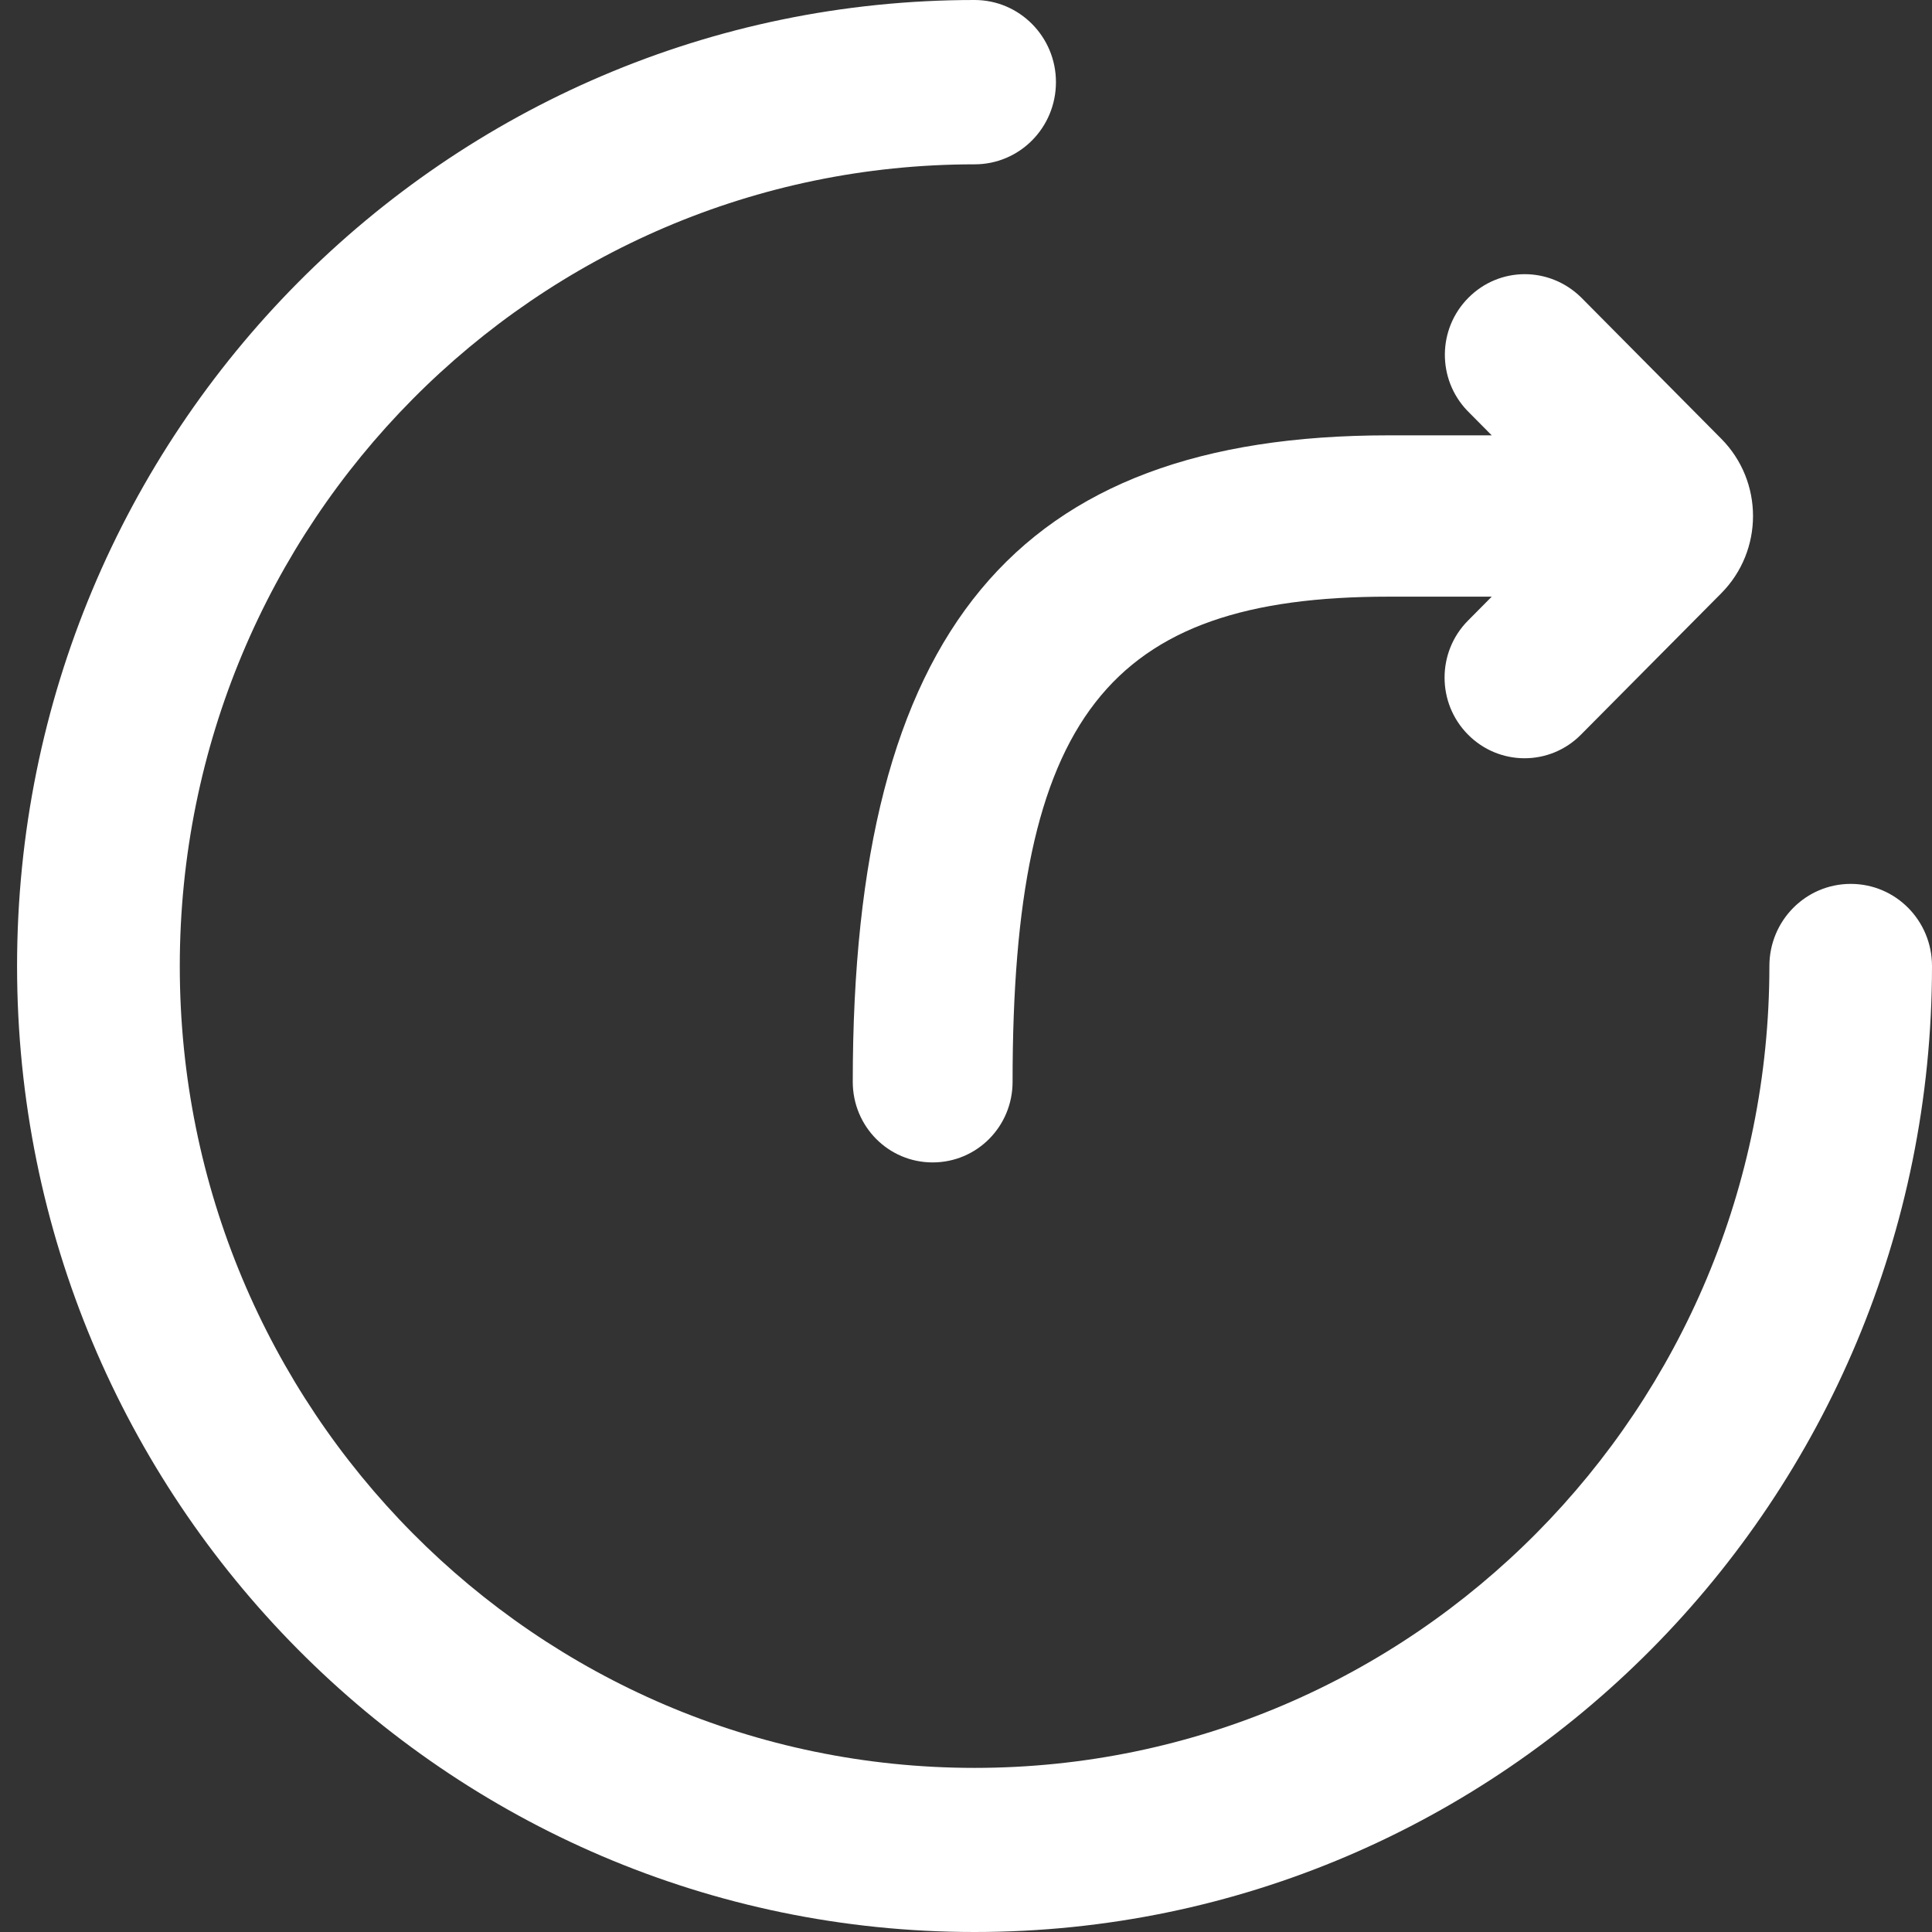 ﻿<?xml version="1.0" encoding="utf-8"?>
<svg version="1.1" xmlns:xlink="http://www.w3.org/1999/xlink" width="18px" height="18px" xmlns="http://www.w3.org/2000/svg">
  <rect width="100%" height="100%" fill="#333333" stroke="none"/>
  <g transform="matrix(1 0 0 1 -2493 -523 )">
    <path d="M 0.159 9  C 0.159 4.03  4.154 0  9.08 0  C 9.498 0  9.838 0.342  9.838 0.765  C 9.838 1.189  9.5 1.531  9.08 1.531  C 4.99 1.531  1.675 4.876  1.675 9.002  C 1.675 13.128  4.99 16.471  9.08 16.471  C 13.169 16.471  16.485 13.126  16.485 9  C 16.485 8.578  16.823 8.235  17.243 8.235  C 17.663 8.235  18 8.578  18 9  C 18 13.97  14.006 18  9.08 18  C 4.154 18  0.159 13.97  0.159 9  Z M 13.898 4.056  L 13.671 3.827  C 13.388 3.532  13.392 3.064  13.681 2.774  C 13.97 2.483  14.434 2.481  14.73 2.77  L 16.037 4.088  C 16.431 4.486  16.431 5.129  16.037 5.527  L 14.73 6.844  C 14.44 7.138  13.968 7.138  13.677 6.844  C 13.386 6.551  13.386 6.075  13.677 5.782  L 13.898 5.559  L 12.936 5.559  C 10.322 5.559  9.434 6.682  9.434 10.079  C 9.434 10.495  9.102 10.83  8.689 10.83  C 8.277 10.83  7.945 10.495  7.945 10.079  C 7.945 5.878  9.464 4.056  12.936 4.056  L 13.898 4.056  Z " fill-rule="nonzero" fill="#ffffff" stroke="none" transform="matrix(1 0 0 1 2493 523 )" />
  </g>
</svg>